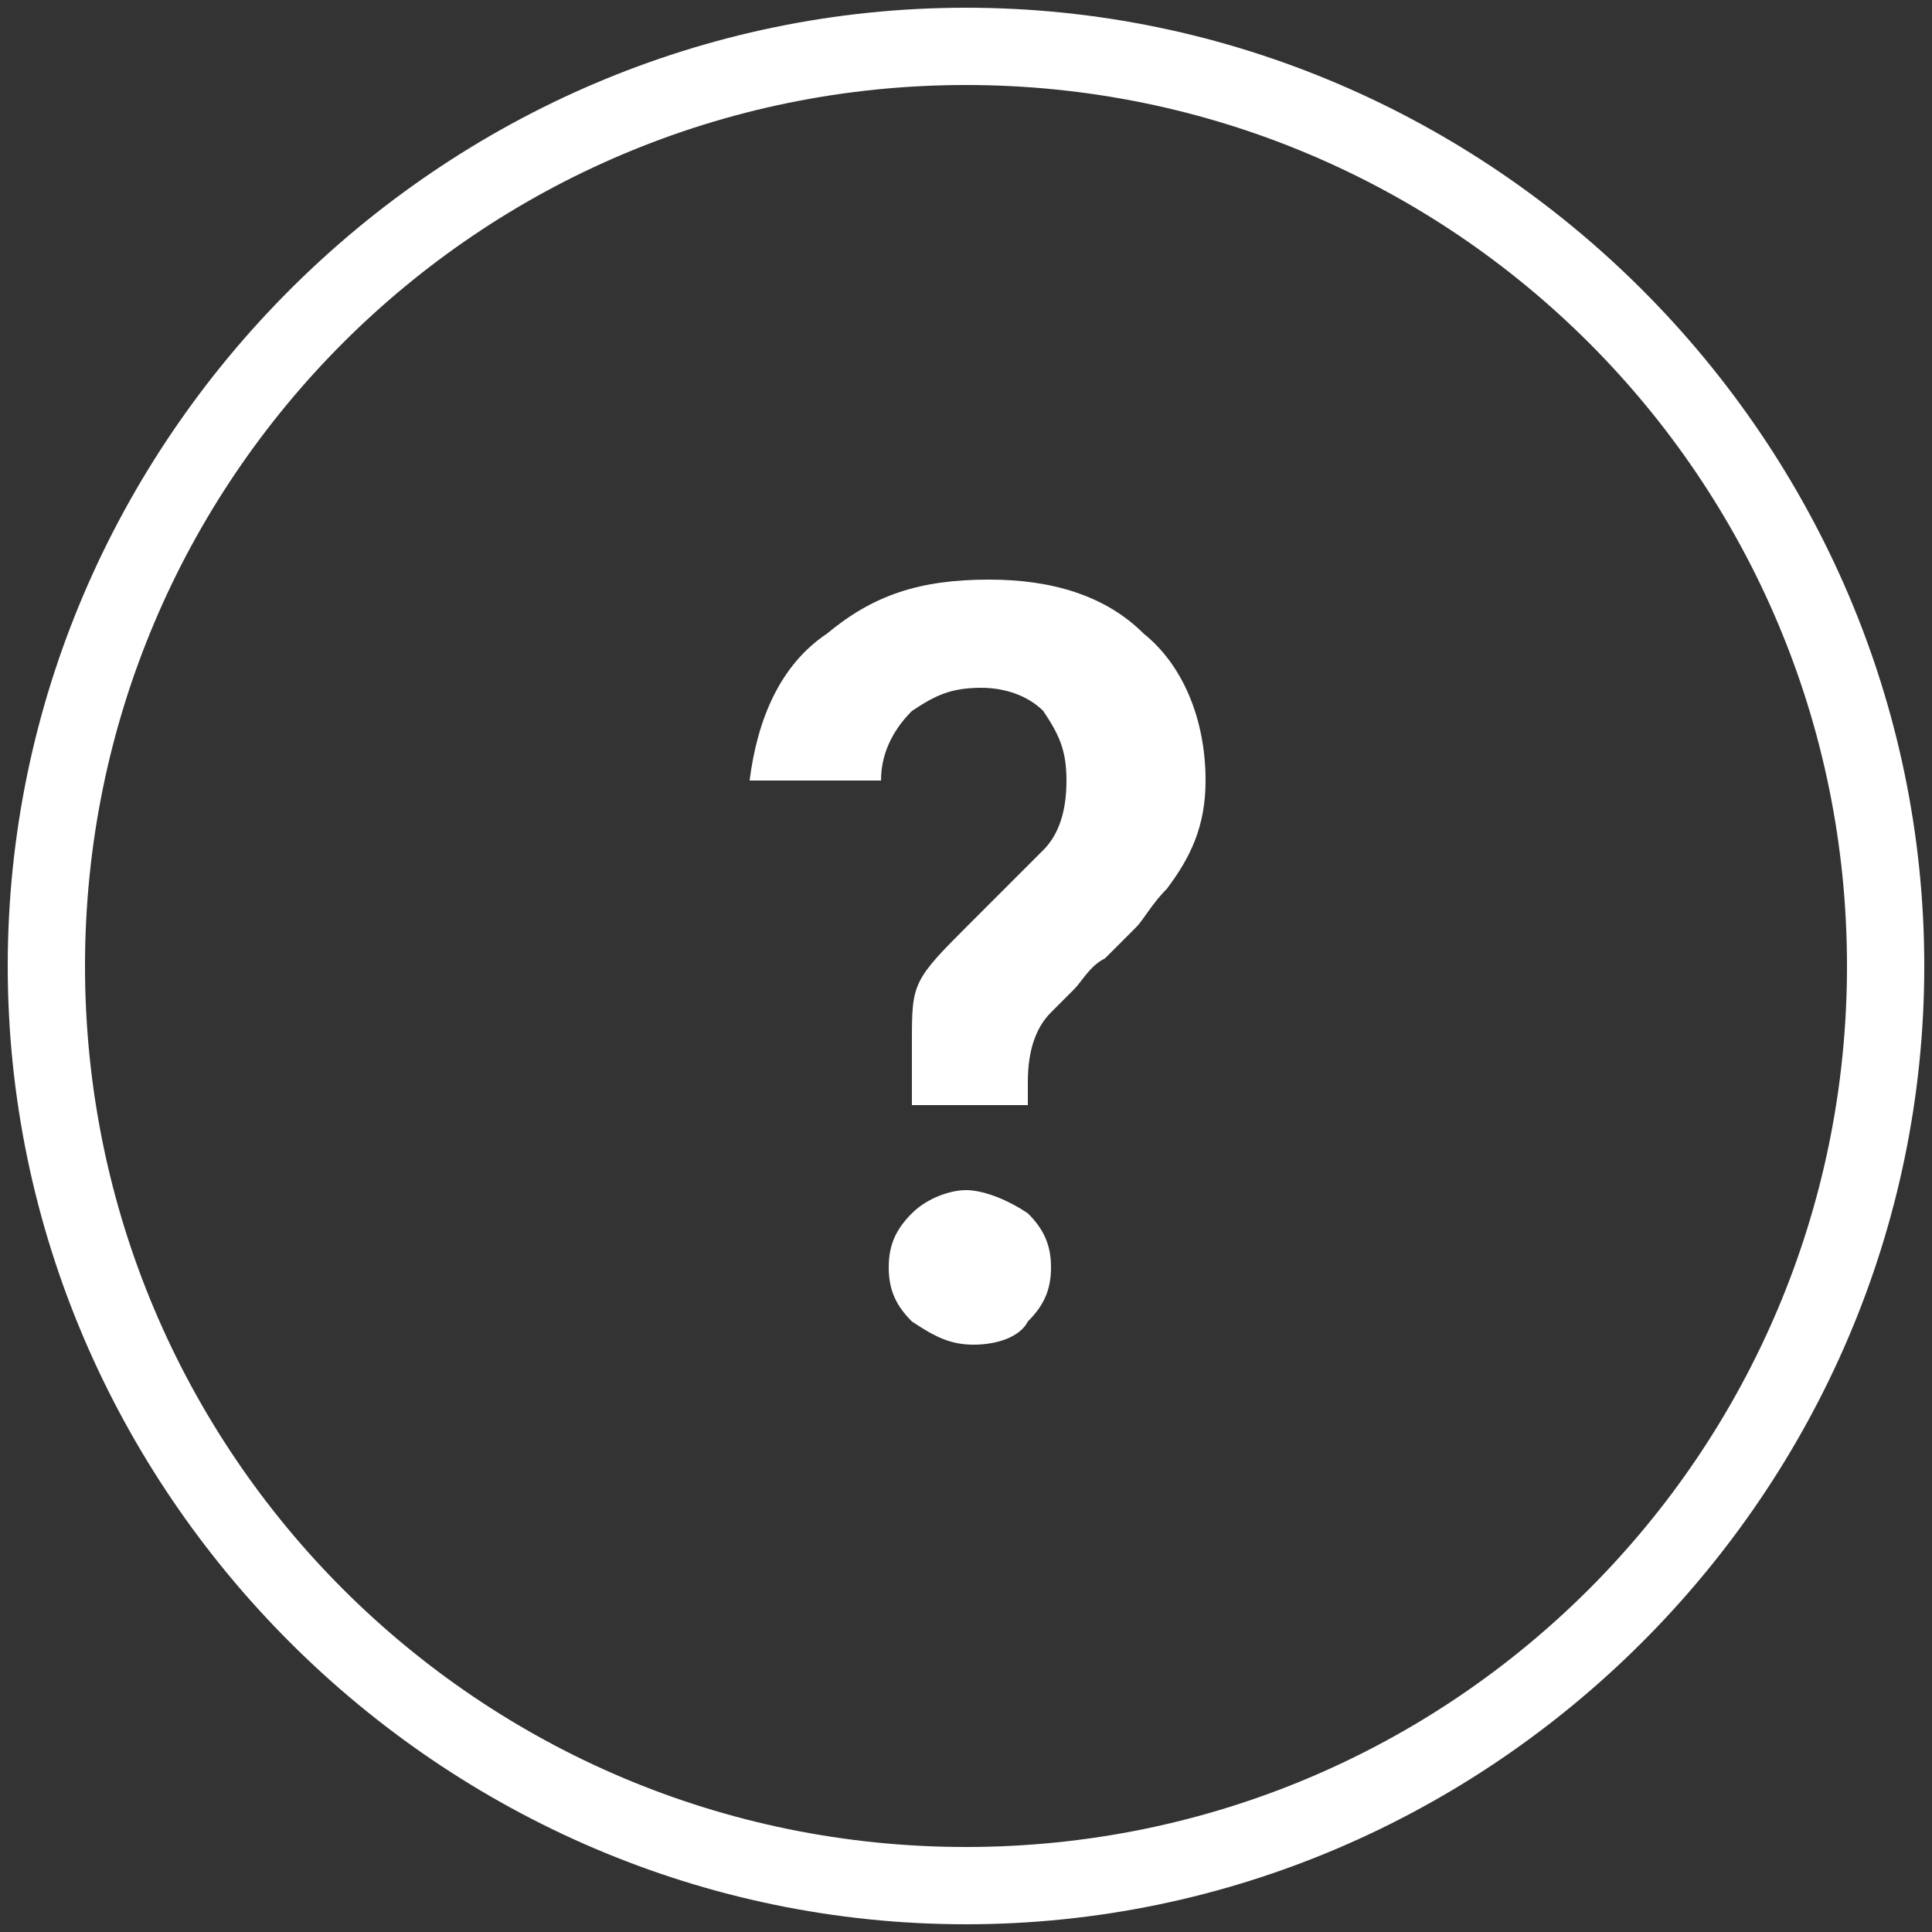 <?xml version="1.0" encoding="utf-8"?>
<!-- Generator: Adobe Illustrator 21.1.0, SVG Export Plug-In . SVG Version: 6.00 Build 0)  -->
<svg version="1.1" id="Calque_1" xmlns="http://www.w3.org/2000/svg" xmlns:xlink="http://www.w3.org/1999/xlink" x="0px" y="0px"
	 viewBox="0 0 25 25" style="enable-background:new 0 0 25 25;" xml:space="preserve">
<rect x="0" y="0" width="25" height="25" fill="#333333" stroke="none"/>
<style type="text/css">
	.st0{fill:#FFFFFF;}
</style>
<g>
	<g>
		<path class="st0" d="M12.5,24.9c-6.8,0-12.4-5.6-12.4-12.4S5.7,0.1,12.5,0.1s12.4,5.6,12.4,12.4S19.3,24.9,12.5,24.9z M12.5,1.1
			C6.2,1.1,1.1,6.2,1.1,12.5c0,6.3,5.1,11.4,11.4,11.4c6.3,0,11.4-5.1,11.4-11.4C23.9,6.2,18.8,1.1,12.5,1.1z"/>
	</g>
	<g>
		<g>
			<path class="st0" d="M13.4,14.3h-1.6v-0.8c0-0.4,0-0.6,0.1-0.8c0.1-0.2,0.3-0.4,0.6-0.7l1-1c0.2-0.2,0.3-0.5,0.3-0.9
				s-0.1-0.6-0.3-0.9C13.3,9,13,8.9,12.7,8.9c-0.4,0-0.6,0.1-0.9,0.3c-0.2,0.2-0.4,0.5-0.4,0.9H9.7c0.1-0.8,0.4-1.5,1-1.9
				c0.6-0.5,1.2-0.7,2.1-0.7c0.8,0,1.5,0.2,2,0.7c0.5,0.4,0.8,1.1,0.8,1.9c0,0.6-0.2,1-0.5,1.4c-0.2,0.2-0.3,0.4-0.4,0.5
				c-0.1,0.1-0.2,0.2-0.4,0.4c-0.2,0.1-0.3,0.3-0.4,0.4c-0.1,0.1-0.2,0.2-0.3,0.3c-0.2,0.2-0.3,0.5-0.3,0.9V14.3z M12.6,17.4
				c-0.3,0-0.5-0.1-0.8-0.3c-0.2-0.2-0.3-0.4-0.3-0.7c0-0.3,0.1-0.5,0.3-0.7c0.2-0.2,0.5-0.3,0.7-0.3s0.5,0.1,0.8,0.3
				c0.2,0.2,0.3,0.4,0.3,0.7c0,0.3-0.1,0.5-0.3,0.7C13.2,17.3,12.9,17.4,12.6,17.4z"/>
		</g>
	</g>
</g>
</svg>
